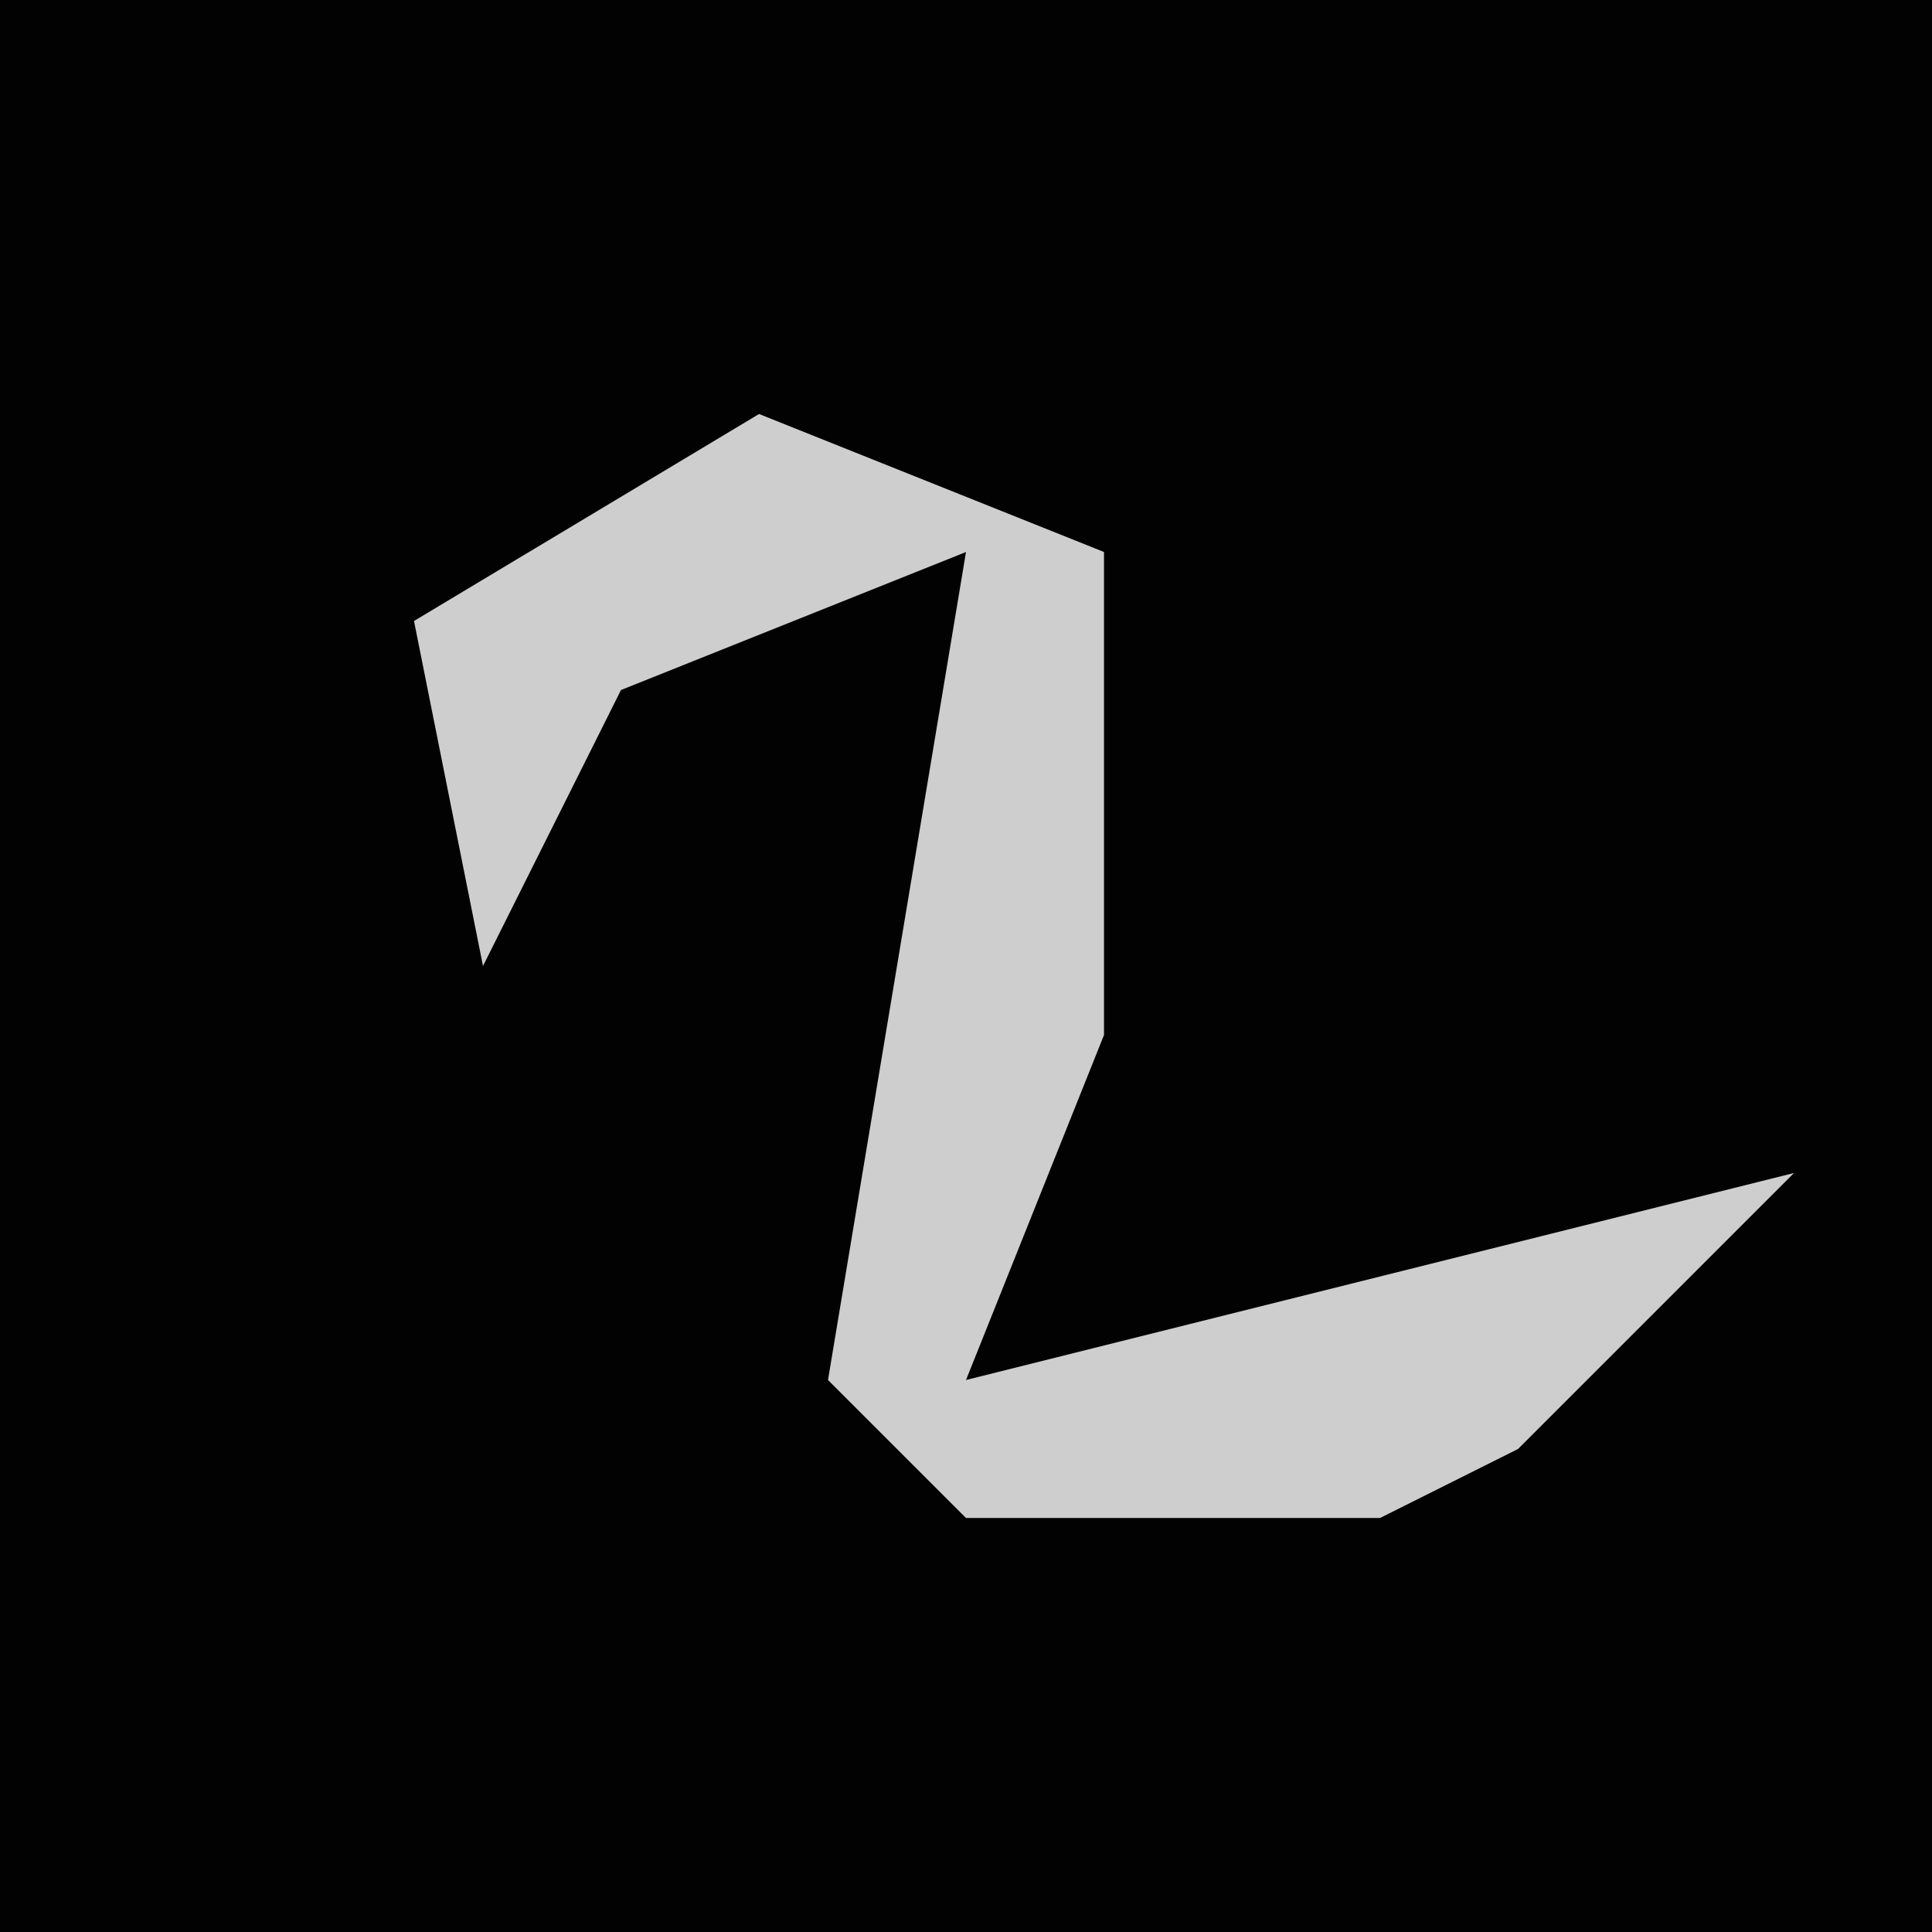 <?xml version="1.0" encoding="UTF-8"?>
<svg version="1.1" xmlns="http://www.w3.org/2000/svg" width="28" height="28">
<path d="M0,0 L28,0 L28,28 L0,28 Z " fill="#020202" transform="translate(0,0)"/>
<path d="M0,0 L5,2 L5,9 L3,14 L15,11 L11,15 L9,16 L3,16 L1,14 L3,2 L-2,4 L-4,8 L-5,3 Z " fill="#CECECE" transform="translate(11,6)"/>
</svg>
